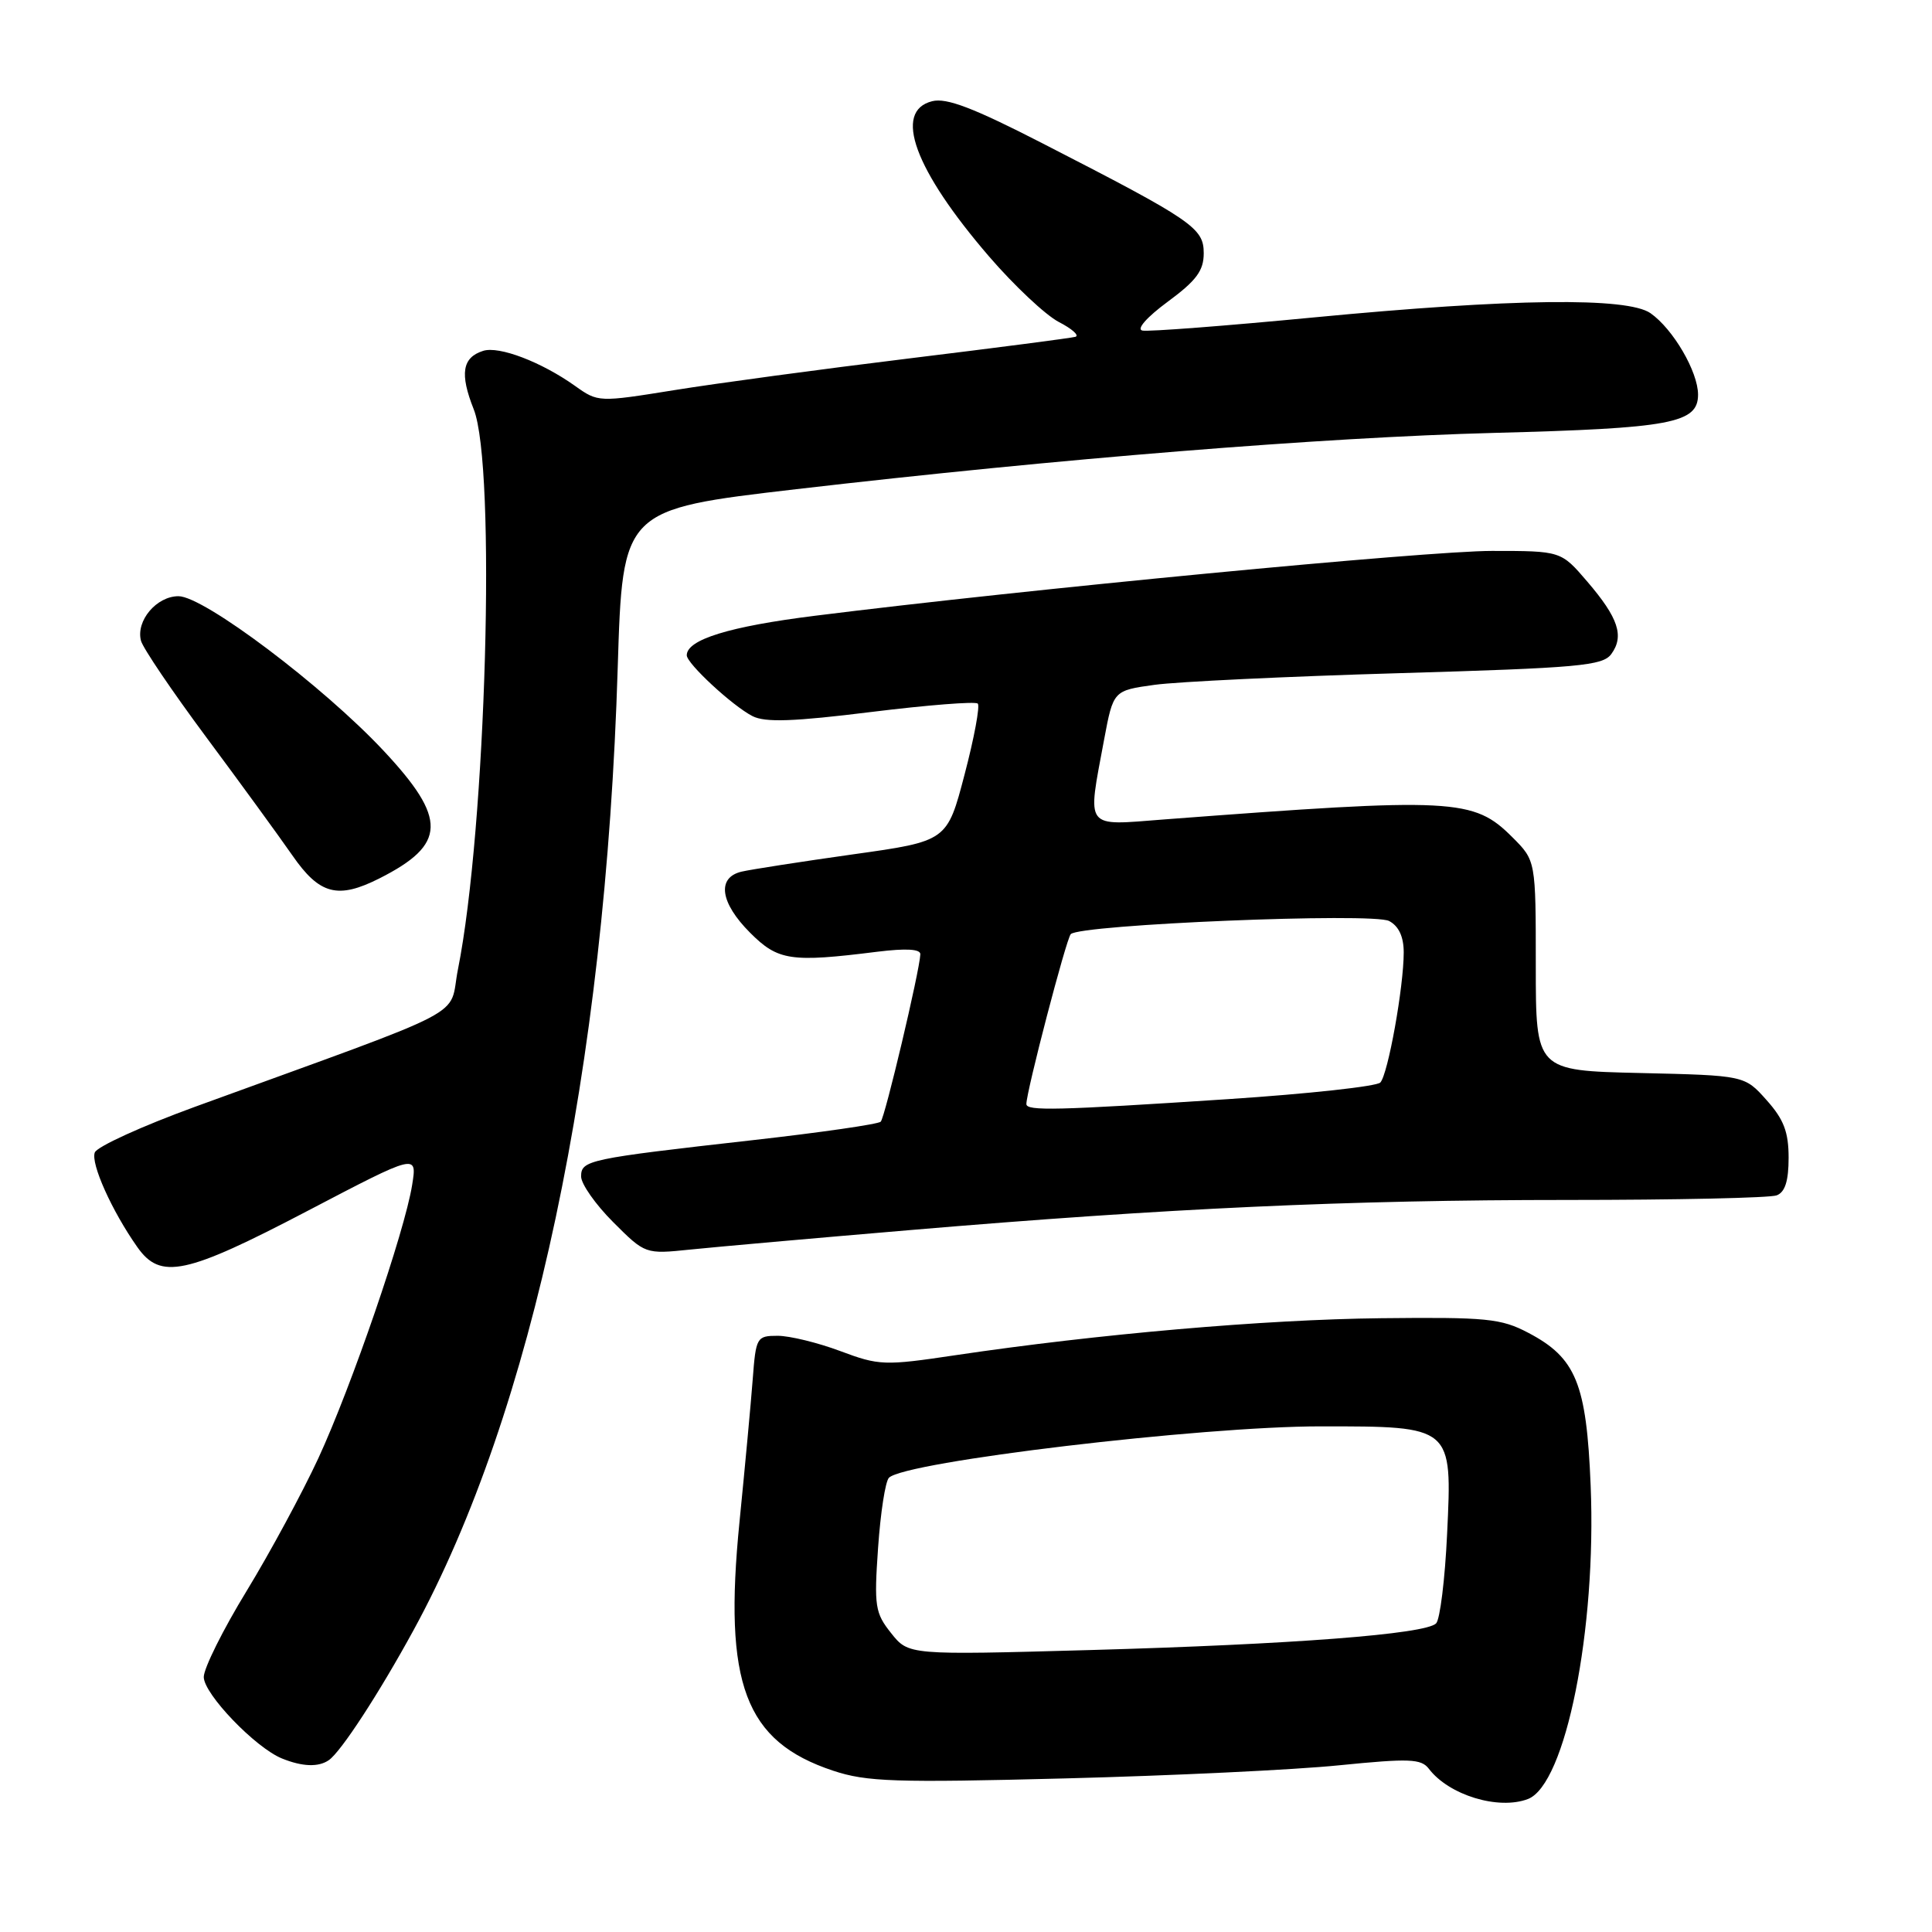 <?xml version="1.0" encoding="UTF-8" standalone="no"?>
<!DOCTYPE svg PUBLIC "-//W3C//DTD SVG 1.1//EN" "http://www.w3.org/Graphics/SVG/1.1/DTD/svg11.dtd" >
<svg xmlns="http://www.w3.org/2000/svg" xmlns:xlink="http://www.w3.org/1999/xlink" version="1.1" viewBox="0 0 256 256">
 <g >
 <path fill="currentColor"
d=" M 202.46 238.38 C 207.45 236.46 211.56 215.94 210.77 196.84 C 210.22 183.31 208.83 179.92 202.50 176.60 C 198.89 174.70 197.00 174.52 183.00 174.67 C 167.57 174.84 145.43 176.77 126.61 179.57 C 117.17 180.98 116.49 180.95 111.33 179.02 C 108.36 177.91 104.63 177.00 103.05 177.00 C 100.27 177.00 100.16 177.19 99.74 182.75 C 99.50 185.91 98.71 194.41 97.99 201.63 C 95.84 223.13 98.70 230.75 110.40 234.63 C 114.82 236.10 118.60 236.23 141.10 235.65 C 155.21 235.29 171.57 234.51 177.45 233.91 C 186.76 232.98 188.31 233.04 189.33 234.37 C 191.99 237.87 198.56 239.87 202.46 238.38 Z  M 43.57 233.23 C 45.18 232.12 50.23 224.37 54.80 216.00 C 70.59 187.07 80.22 141.69 81.85 88.50 C 82.50 67.50 82.50 67.50 105.50 64.82 C 140.37 60.77 175.22 57.96 198.00 57.36 C 221.43 56.75 225.00 56.08 225.00 52.29 C 225.00 49.26 221.70 43.60 218.70 41.50 C 215.64 39.36 200.29 39.55 174.19 42.05 C 162.42 43.18 152.15 43.97 151.37 43.80 C 150.55 43.63 151.94 42.04 154.73 39.98 C 158.53 37.18 159.50 35.87 159.50 33.55 C 159.50 30.20 158.05 29.21 138.17 19.01 C 129.00 14.30 125.42 12.93 123.52 13.41 C 118.31 14.71 121.16 22.49 131.06 33.99 C 134.38 37.84 138.53 41.74 140.29 42.66 C 142.06 43.57 143.05 44.46 142.50 44.63 C 141.95 44.79 132.05 46.08 120.50 47.49 C 108.95 48.90 94.95 50.79 89.38 51.69 C 79.30 53.31 79.25 53.31 76.19 51.13 C 71.73 47.96 66.13 45.82 64.02 46.49 C 61.25 47.37 60.90 49.52 62.77 54.23 C 65.77 61.77 64.42 109.73 60.68 128.45 C 59.36 135.07 63.33 133.00 25.80 146.67 C 18.81 149.22 12.86 151.93 12.56 152.71 C 12.00 154.17 14.83 160.47 18.20 165.25 C 21.28 169.62 24.59 168.91 40.81 160.42 C 55.28 152.85 55.28 152.85 54.61 157.02 C 53.63 163.18 46.57 183.74 42.18 193.23 C 40.07 197.78 35.80 205.69 32.68 210.81 C 29.55 215.93 27.00 221.06 27.00 222.21 C 27.00 224.46 33.85 231.59 37.37 233.01 C 40.06 234.10 42.20 234.18 43.57 233.23 Z  M 120.50 163.00 C 154.79 160.09 178.55 159.00 207.67 159.00 C 222.06 159.00 234.55 158.73 235.42 158.39 C 236.53 157.97 237.00 156.48 237.00 153.41 C 237.00 149.99 236.36 148.32 234.08 145.77 C 231.17 142.50 231.17 142.50 217.33 142.18 C 203.50 141.86 203.50 141.86 203.50 127.95 C 203.50 114.04 203.50 114.04 200.41 110.95 C 195.24 105.78 192.78 105.66 154.25 108.58 C 143.57 109.40 144.06 110.05 146.30 98.00 C 147.52 91.50 147.52 91.50 153.01 90.74 C 156.03 90.33 170.59 89.63 185.36 89.20 C 209.25 88.50 212.37 88.22 213.51 86.66 C 215.24 84.28 214.45 81.88 210.32 77.06 C 206.84 73.00 206.84 73.00 197.67 73.00 C 189.07 73.00 135.81 78.10 108.00 81.59 C 96.62 83.01 91.00 84.75 91.00 86.83 C 91.00 87.92 97.05 93.53 99.71 94.89 C 101.39 95.75 105.13 95.62 115.45 94.34 C 122.90 93.42 129.25 92.92 129.56 93.23 C 129.87 93.54 129.09 97.77 127.81 102.63 C 125.50 111.46 125.50 111.46 113.00 113.21 C 106.12 114.18 99.49 115.21 98.25 115.50 C 94.95 116.29 95.42 119.62 99.40 123.60 C 103.10 127.30 104.77 127.55 116.25 126.11 C 120.07 125.64 121.98 125.75 121.95 126.45 C 121.85 128.69 117.26 148.07 116.70 148.63 C 116.37 148.96 108.77 150.06 99.80 151.07 C 77.90 153.54 77.00 153.73 77.00 155.89 C 77.00 156.88 78.91 159.60 81.25 161.94 C 85.50 166.19 85.50 166.19 91.50 165.57 C 94.80 165.23 107.85 164.07 120.50 163.00 Z  M 50.30 116.38 C 59.17 111.89 59.28 108.51 50.83 99.48 C 42.82 90.92 27.01 79.00 23.65 79.00 C 20.74 79.00 17.99 82.26 18.68 84.90 C 18.94 85.88 22.83 91.62 27.32 97.67 C 31.82 103.72 36.95 110.77 38.73 113.33 C 42.34 118.55 44.76 119.18 50.30 116.38 Z  M 118.08 216.40 C 115.95 213.73 115.81 212.84 116.35 205.09 C 116.67 200.46 117.31 196.29 117.79 195.81 C 119.93 193.67 159.12 189.00 174.97 189.00 C 192.52 189.00 192.43 188.92 191.75 203.23 C 191.47 209.25 190.81 214.59 190.29 215.11 C 188.86 216.54 171.23 217.89 144.44 218.64 C 120.39 219.31 120.39 219.31 118.08 216.40 Z  M 136.00 146.29 C 136.00 144.63 141.27 124.44 141.88 123.78 C 143.05 122.50 181.93 120.89 184.07 122.04 C 185.35 122.72 186.00 124.13 186.00 126.20 C 186.00 130.77 183.92 142.34 182.90 143.44 C 182.42 143.95 173.36 144.94 162.76 145.64 C 139.94 147.14 136.00 147.23 136.00 146.29 Z "/>
</g>
</svg>